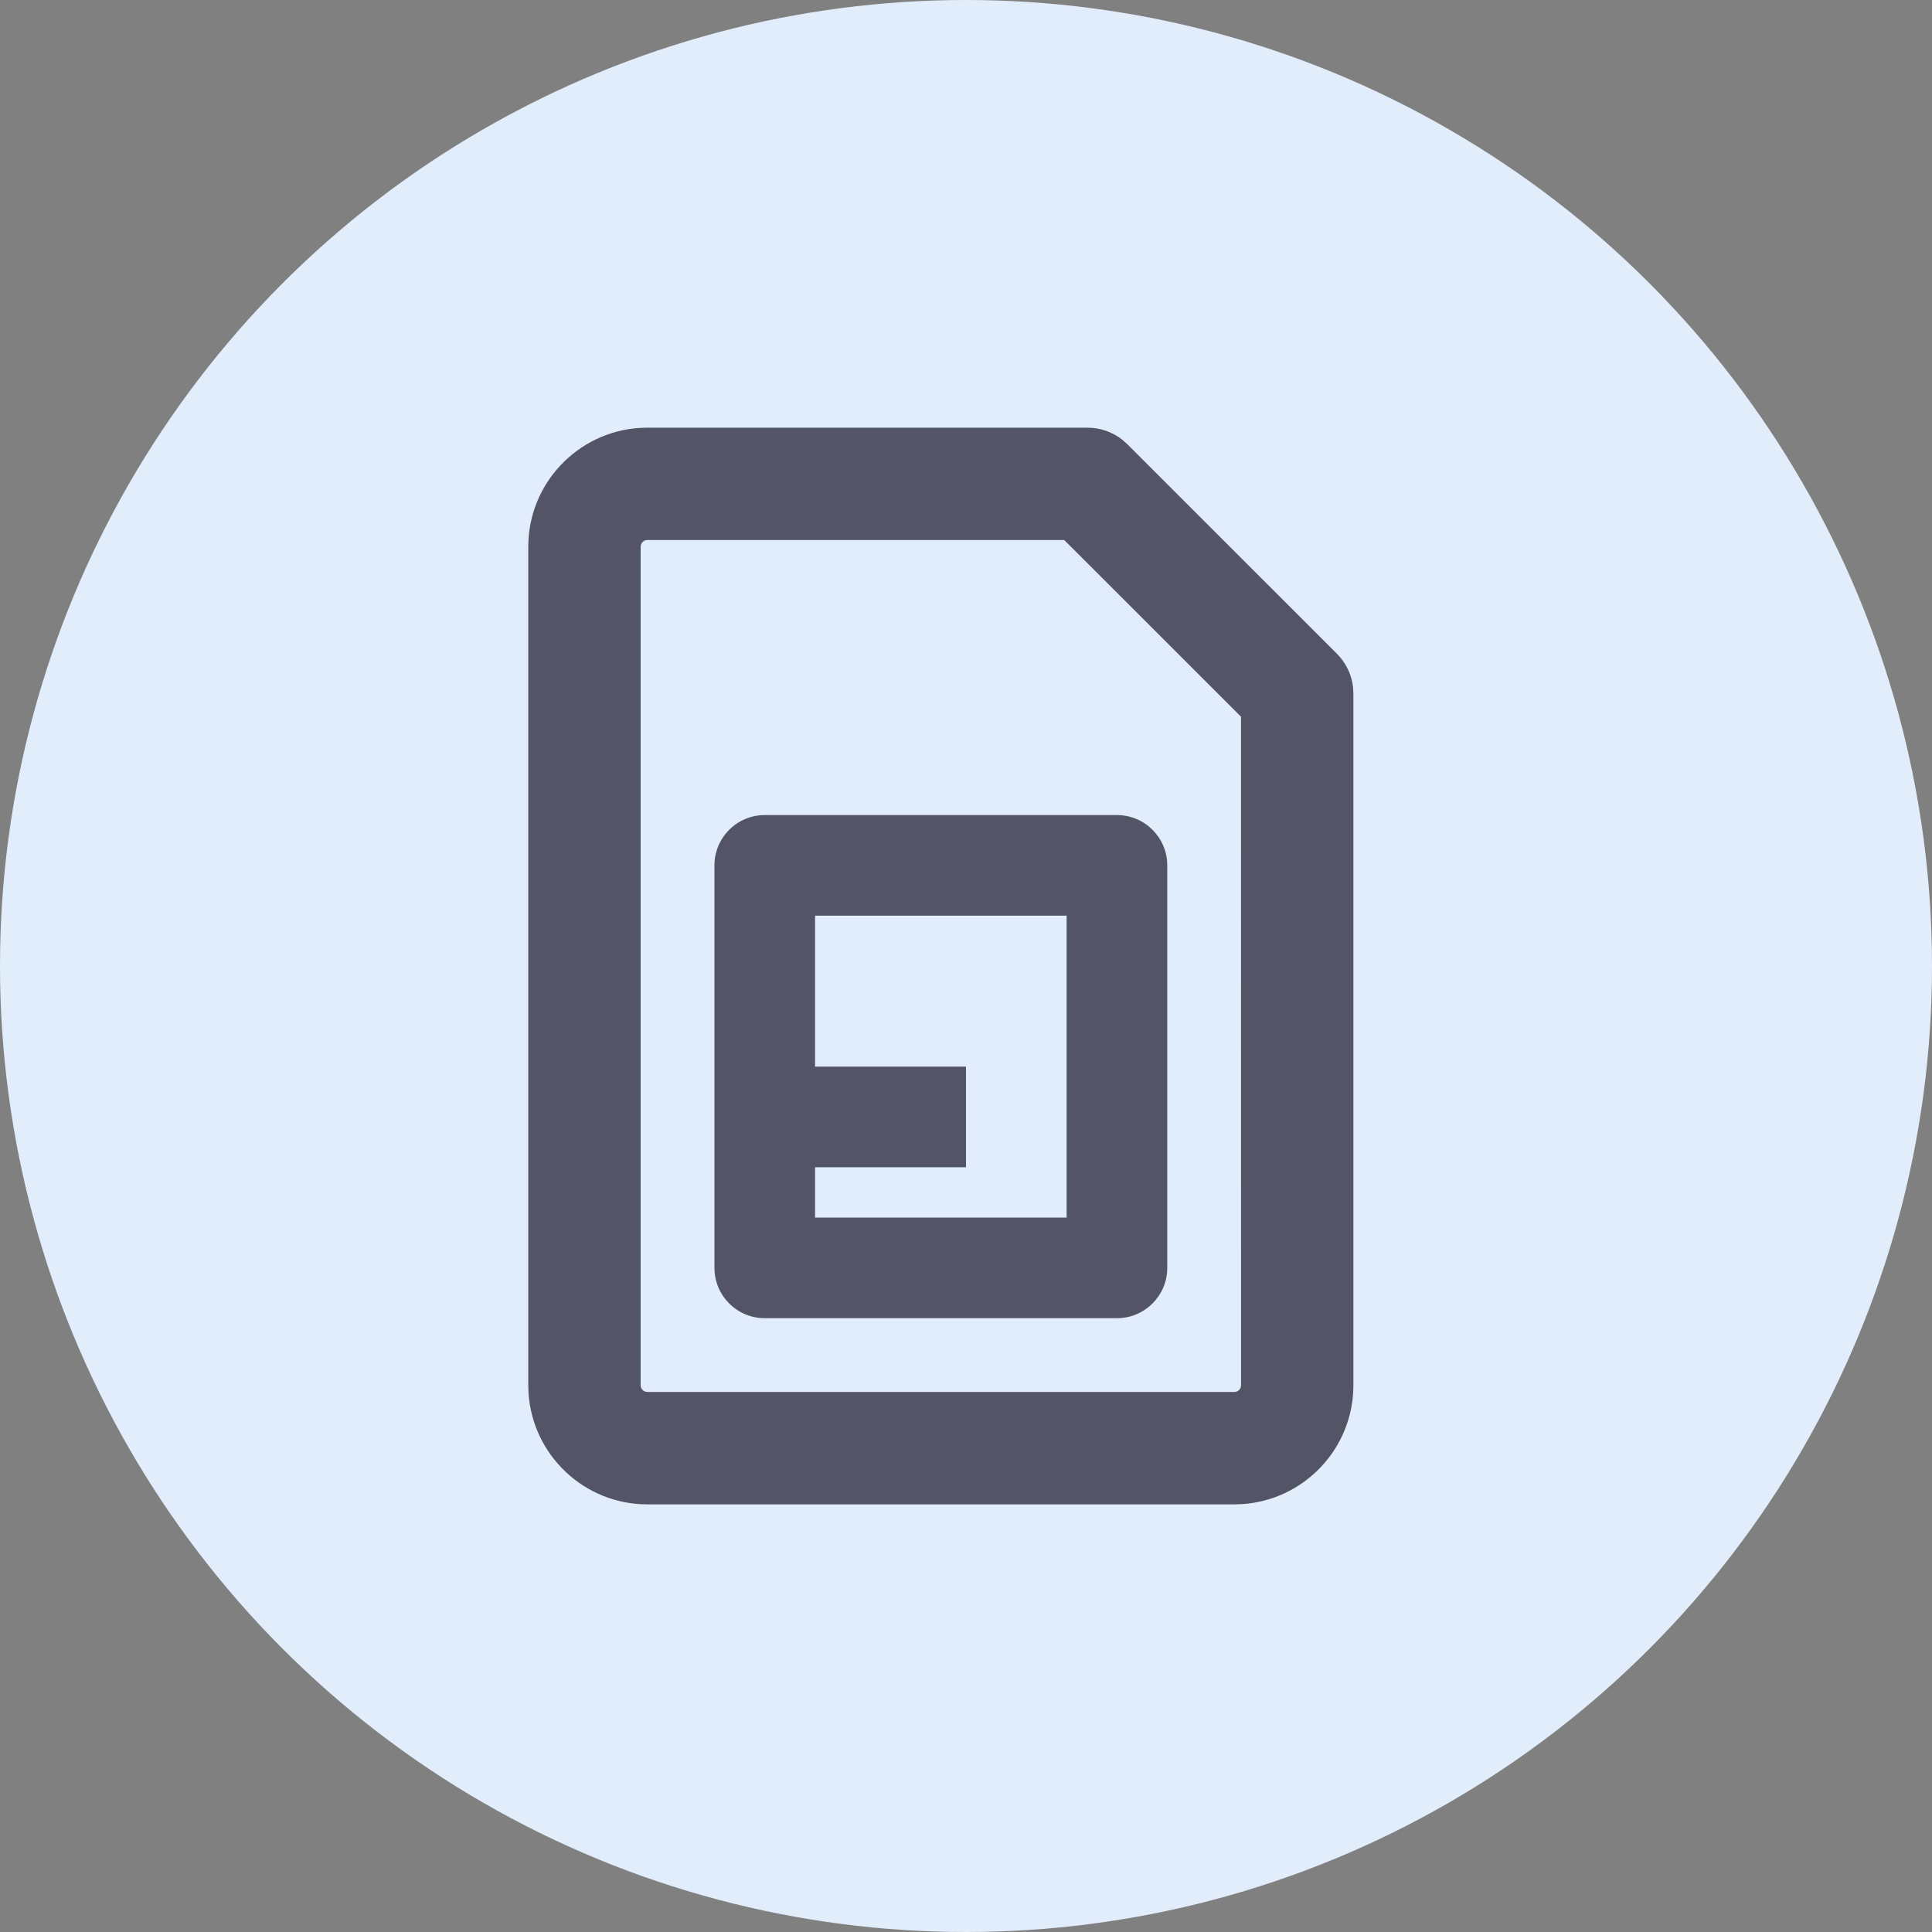 <?xml version="1.0" encoding="UTF-8"?>
<svg width="64px" height="64px" viewBox="0 0 64 64" version="1.1" xmlns="http://www.w3.org/2000/svg" xmlns:xlink="http://www.w3.org/1999/xlink">
    <rect x="0" y="0" width="64" height="64" fill="#808080" stroke="none"/>
    <title>buy-prepaid-sim</title>
    <g id="24th-Aug" stroke="none" stroke-width="1" fill="none" fill-rule="evenodd">
        <g id="01-Consumer_Web_Desktop_V3" transform="translate(-414, -660)">
            <g id="2nd" transform="translate(213, 660)">
                <g id="Group-12-Copy-2" transform="translate(163, 0)">
                    <g id="buy-prepaid-sim" transform="translate(38, 0)">
                        <circle id="Oval" fill="#E2EDFB" cx="32" cy="32" r="32"></circle>
                        <g id="Group" transform="translate(12, 12)" opacity="0.8">
                            <g id="Mobile/Icon/Sim">
                                <g id="Color/Slate"></g>
                                <g id="sim" transform="translate(5, 1.667)" fill="#2F3042" fill-rule="nonzero">
                                    <path d="M19.025,0.5 C19.448,0.5 19.856,0.644 20.184,0.905 L20.341,1.045 L27.288,7.99 C27.587,8.289 27.774,8.679 27.821,9.095 L27.833,9.306 L27.833,32.222 C27.833,34.308 26.21,36.019 24.159,36.158 L23.889,36.167 L4.444,36.167 C2.359,36.167 0.648,34.543 0.509,32.492 L0.5,32.222 L0.5,4.444 C0.5,2.359 2.124,0.648 4.175,0.509 L4.444,0.5 L19.025,0.5 Z M18.253,4.222 L4.444,4.222 C4.347,4.222 4.263,4.287 4.234,4.375 L4.222,4.444 L4.222,32.222 C4.222,32.319 4.287,32.403 4.375,32.433 L4.444,32.444 L23.889,32.444 C23.986,32.444 24.07,32.38 24.1,32.292 L24.111,32.222 L24.11,10.075 L18.253,4.222 Z" id="Shape"></path>
                                </g>
                                <path d="M25,15 C25.92,15 26.667,15.746 26.667,16.667 L26.667,30 C26.667,30.92 25.92,31.667 25,31.667 L13.333,31.667 C12.413,31.667 11.667,30.92 11.667,30 L11.667,16.667 C11.667,15.746 12.413,15 13.333,15 L25,15 Z M23.333,18.333 L15,18.333 L15,23.333 L20,23.333 L20,26.667 L15,26.666 L15,28.333 L23.333,28.333 L23.333,18.333 Z" id="Combined-Shape" fill="#2F3042" fill-rule="nonzero"></path>
                            </g>
                        </g>
                    </g>
                </g>
            </g>
        </g>
    </g>
</svg>
